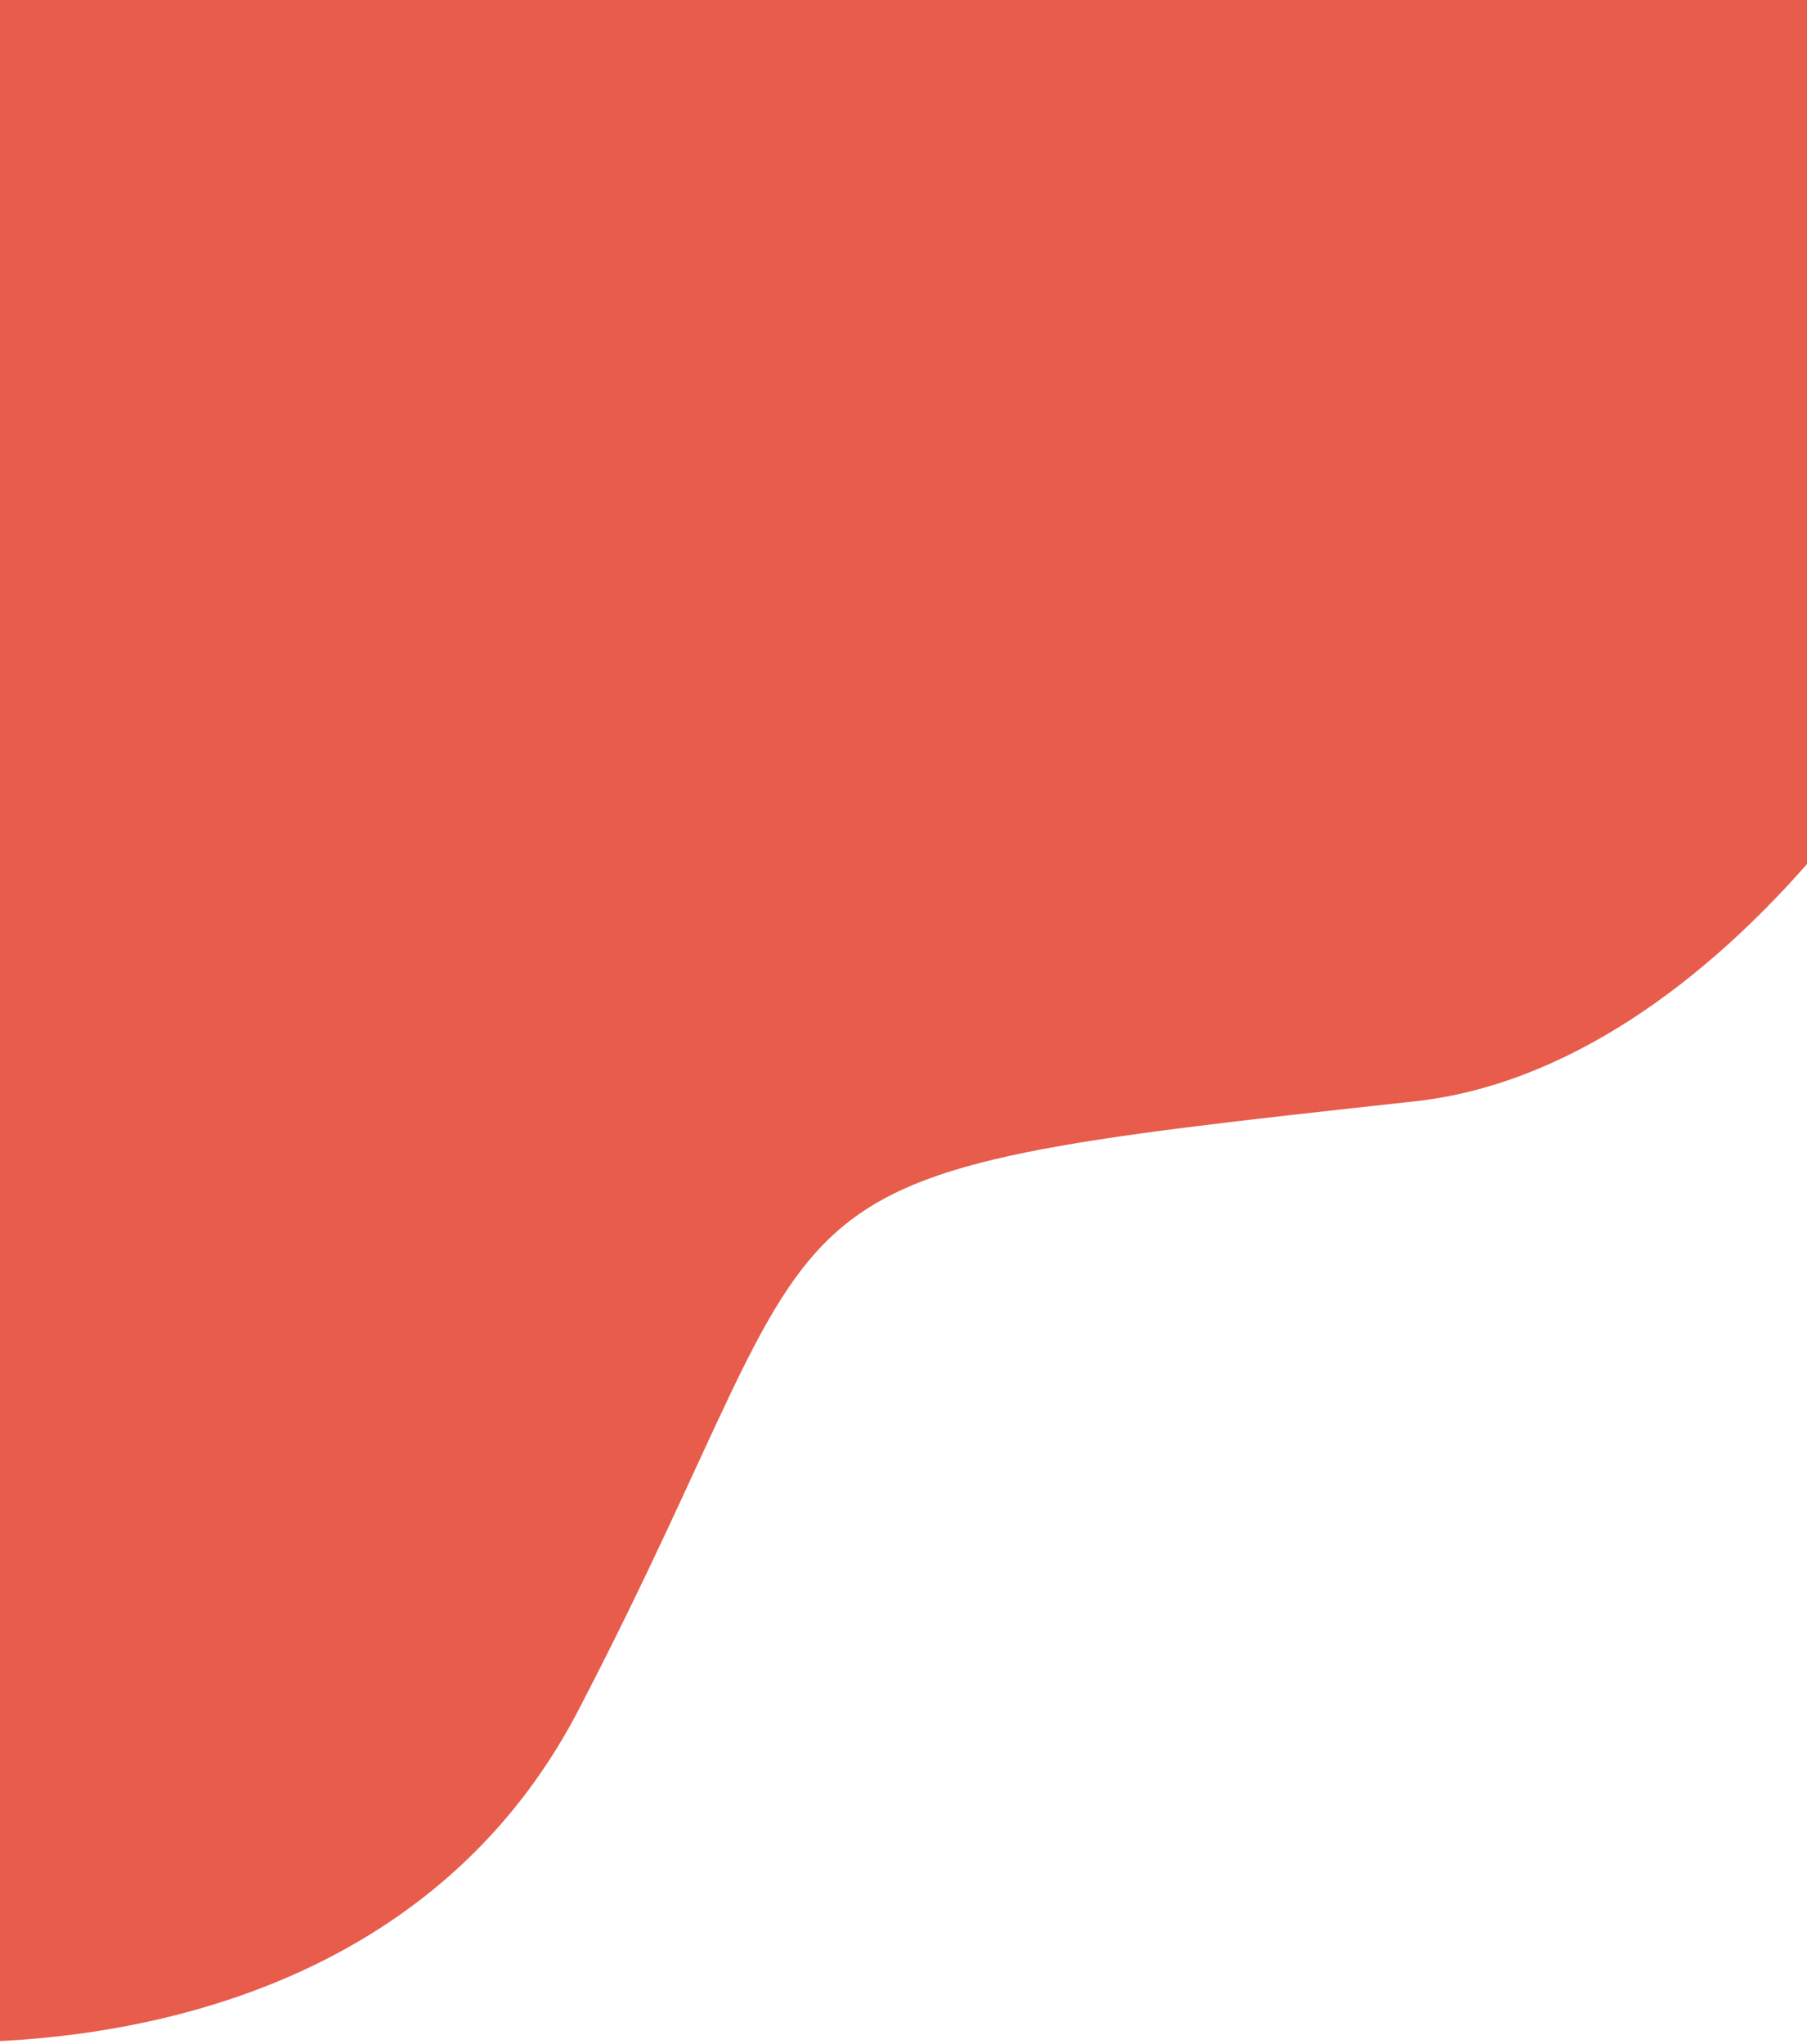 <svg width="375" height="424" viewBox="0 0 375 424" fill="none" xmlns="http://www.w3.org/2000/svg">
<path d="M120.03 354.803C75.408 440.55 -41.772 427.27 -67.004 413.927L-17.039 -43L436.153 6.556C439.114 13.615 441.526 39.355 427.482 85.849C409.928 143.965 356.358 221.657 293.5 228.5C147.12 244.436 178.793 241.88 120.03 354.803Z" fill="#E85C4B"/>
</svg>
